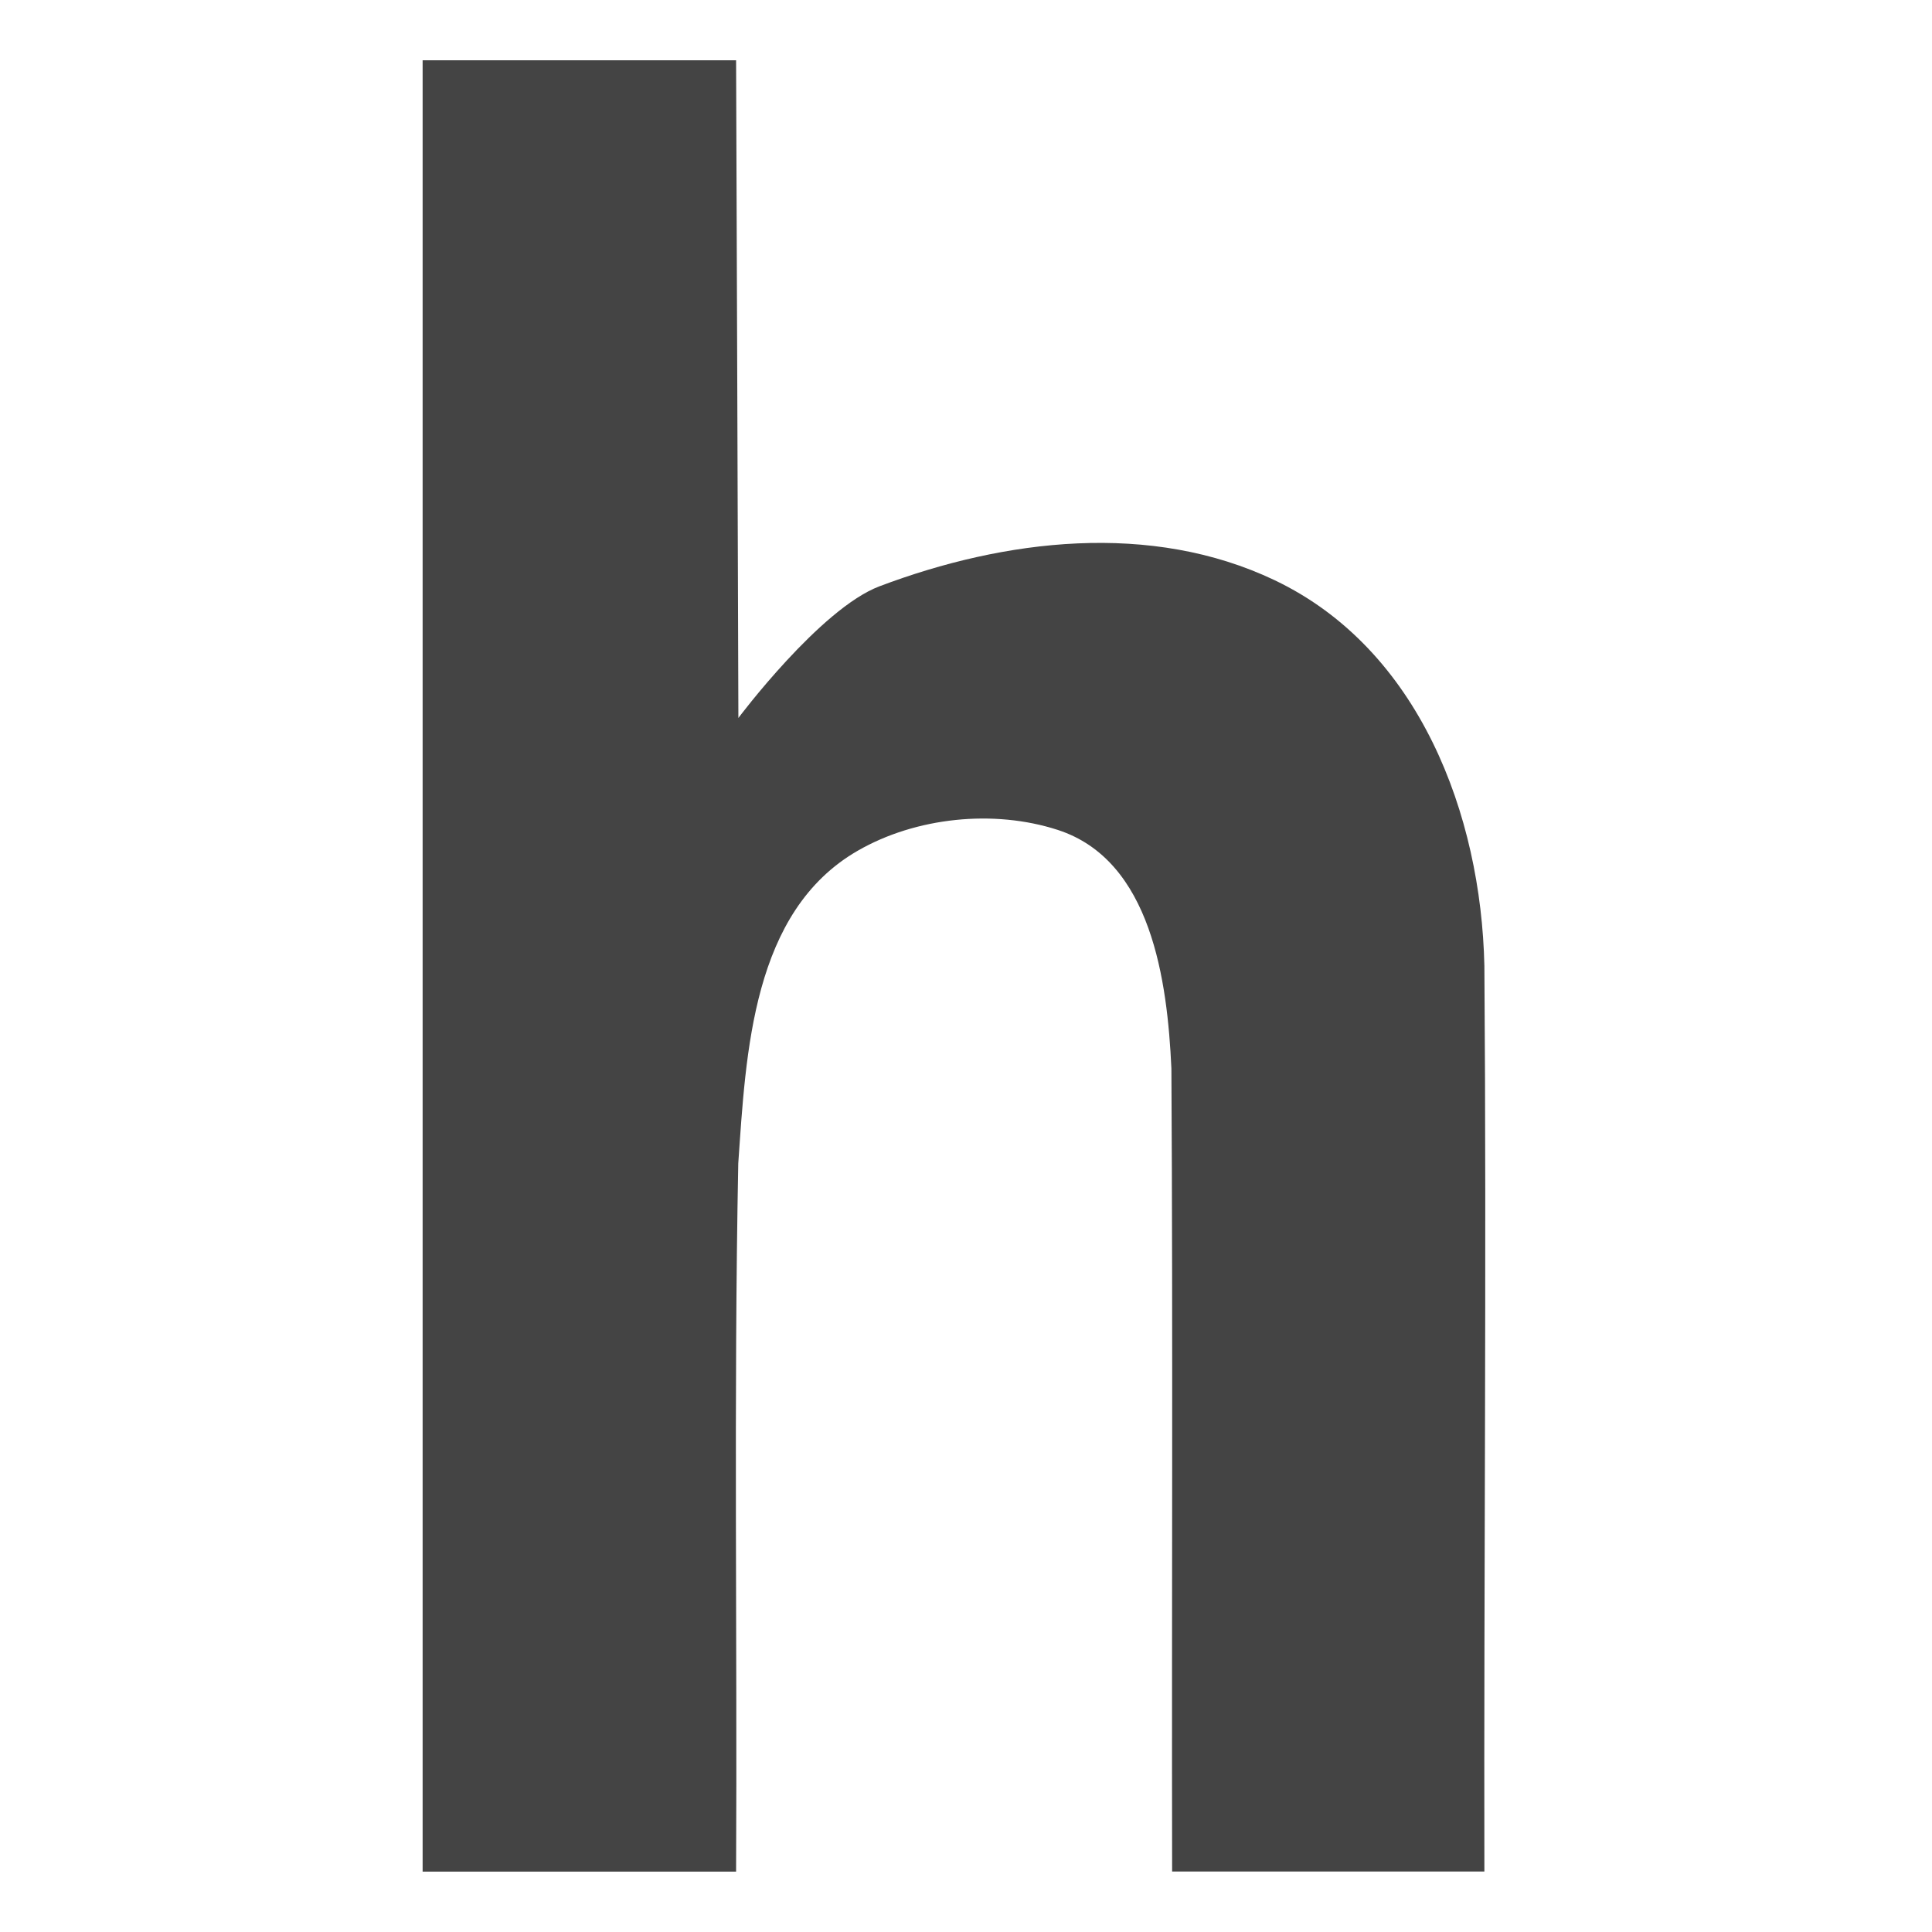 <svg enable-background="new" height="16" width="16" xmlns="http://www.w3.org/2000/svg">
  <path d="m115.5 180.5v15h2.596c.01-1.955-.02-3.91.018-5.865.064-.918.115-2.087.99-2.59.481-.277 1.126-.344 1.656-.172.777.252.908 1.254.941 1.975.013 2.217.002 4.434.006 6.651h2.586c-.005-2.491.019-5.009 0-7.5-.027-1.252-.539-2.623-1.737-3.194-1.024-.488-2.235-.342-3.274.051-.49.186-1.167 1.09-1.167 1.09-.006-1.816-.012-3.632-.019-5.447h-2.596z" fill="#444444" transform="translate(-112 -180)"/>
</svg>
